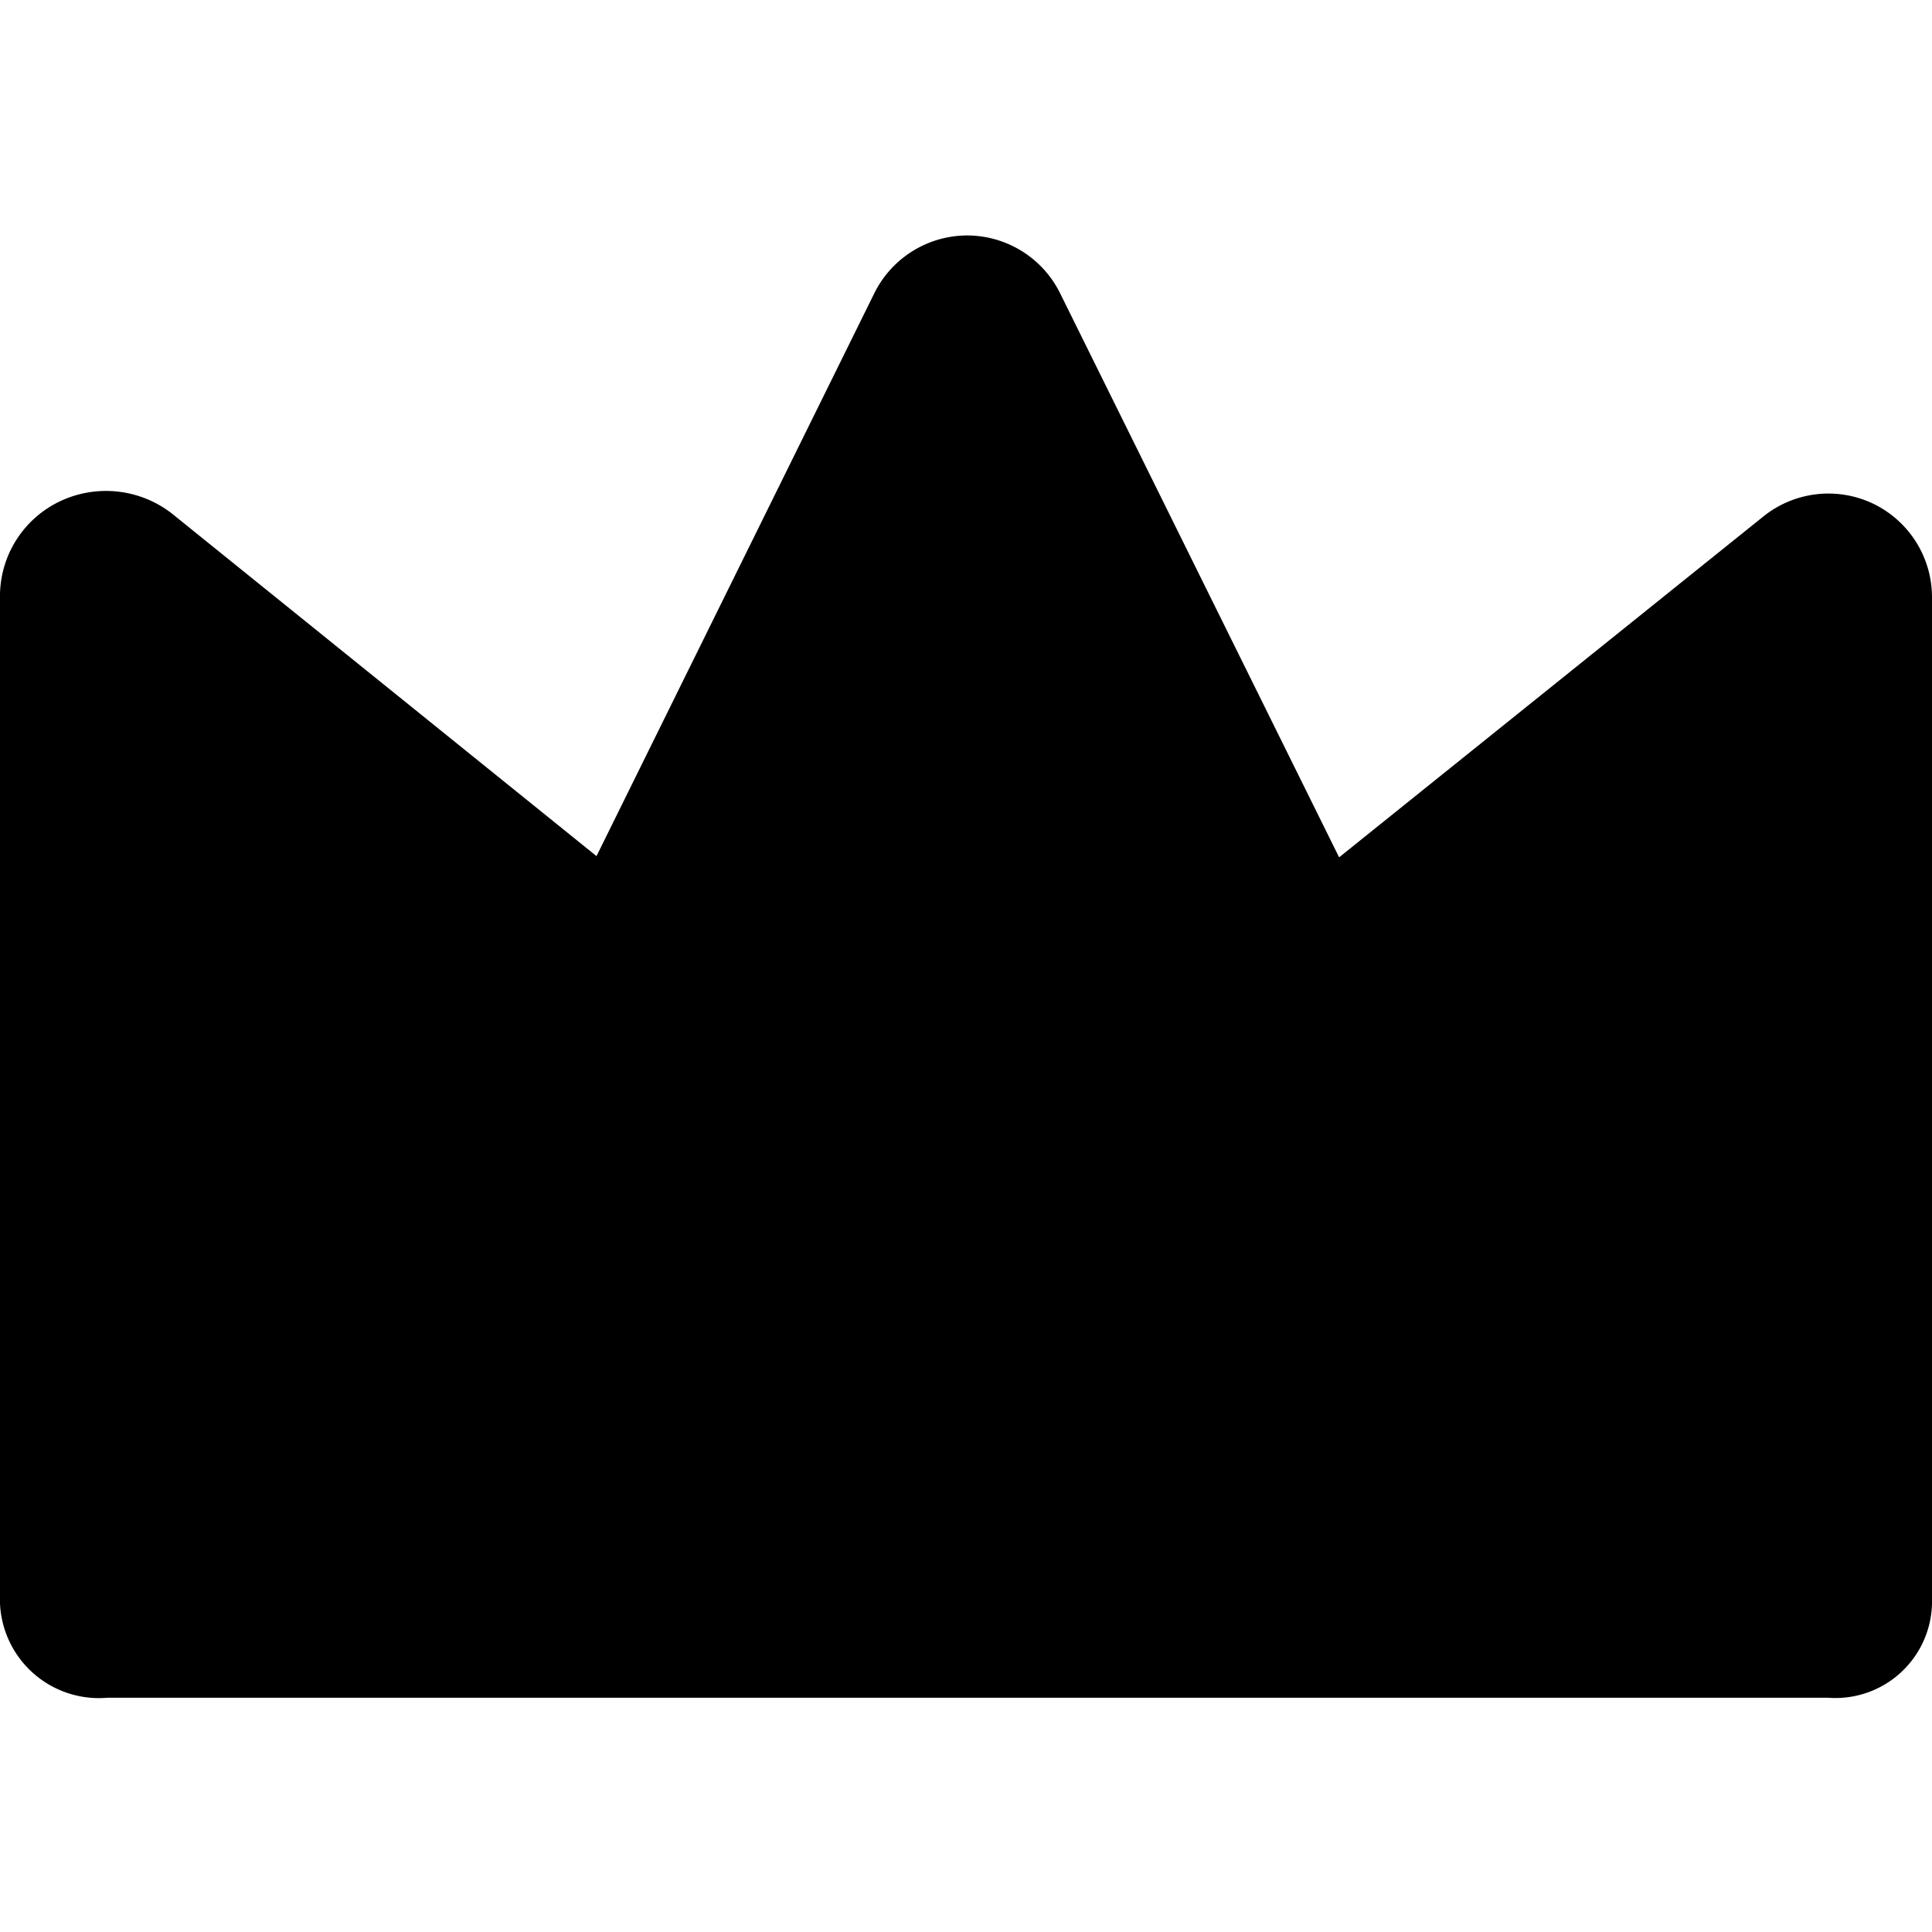 <svg class="icon icon-reputation1" height="16" viewBox="0 0 16 16" version="1.1" aria-hidden="true">
    <path
      d="M15.51,4.17a.86.86,0,0,0-.91.11L11.09,7.1,8.78,2.43A.86.86,0,0,0,8,1.95H8a.86.86,0,0,0-.76.48L4.94,7.09,1.42,4.25A.89.89,0,0,0,.5,4.15a.87.87,0,0,0-.5.77v8.36a.82.82,0,0,0,.89.78H15.14a.8.8,0,0,0,.86-.78V4.94A.86.86,0,0,0,15.51,4.17Z"/>
</svg>
